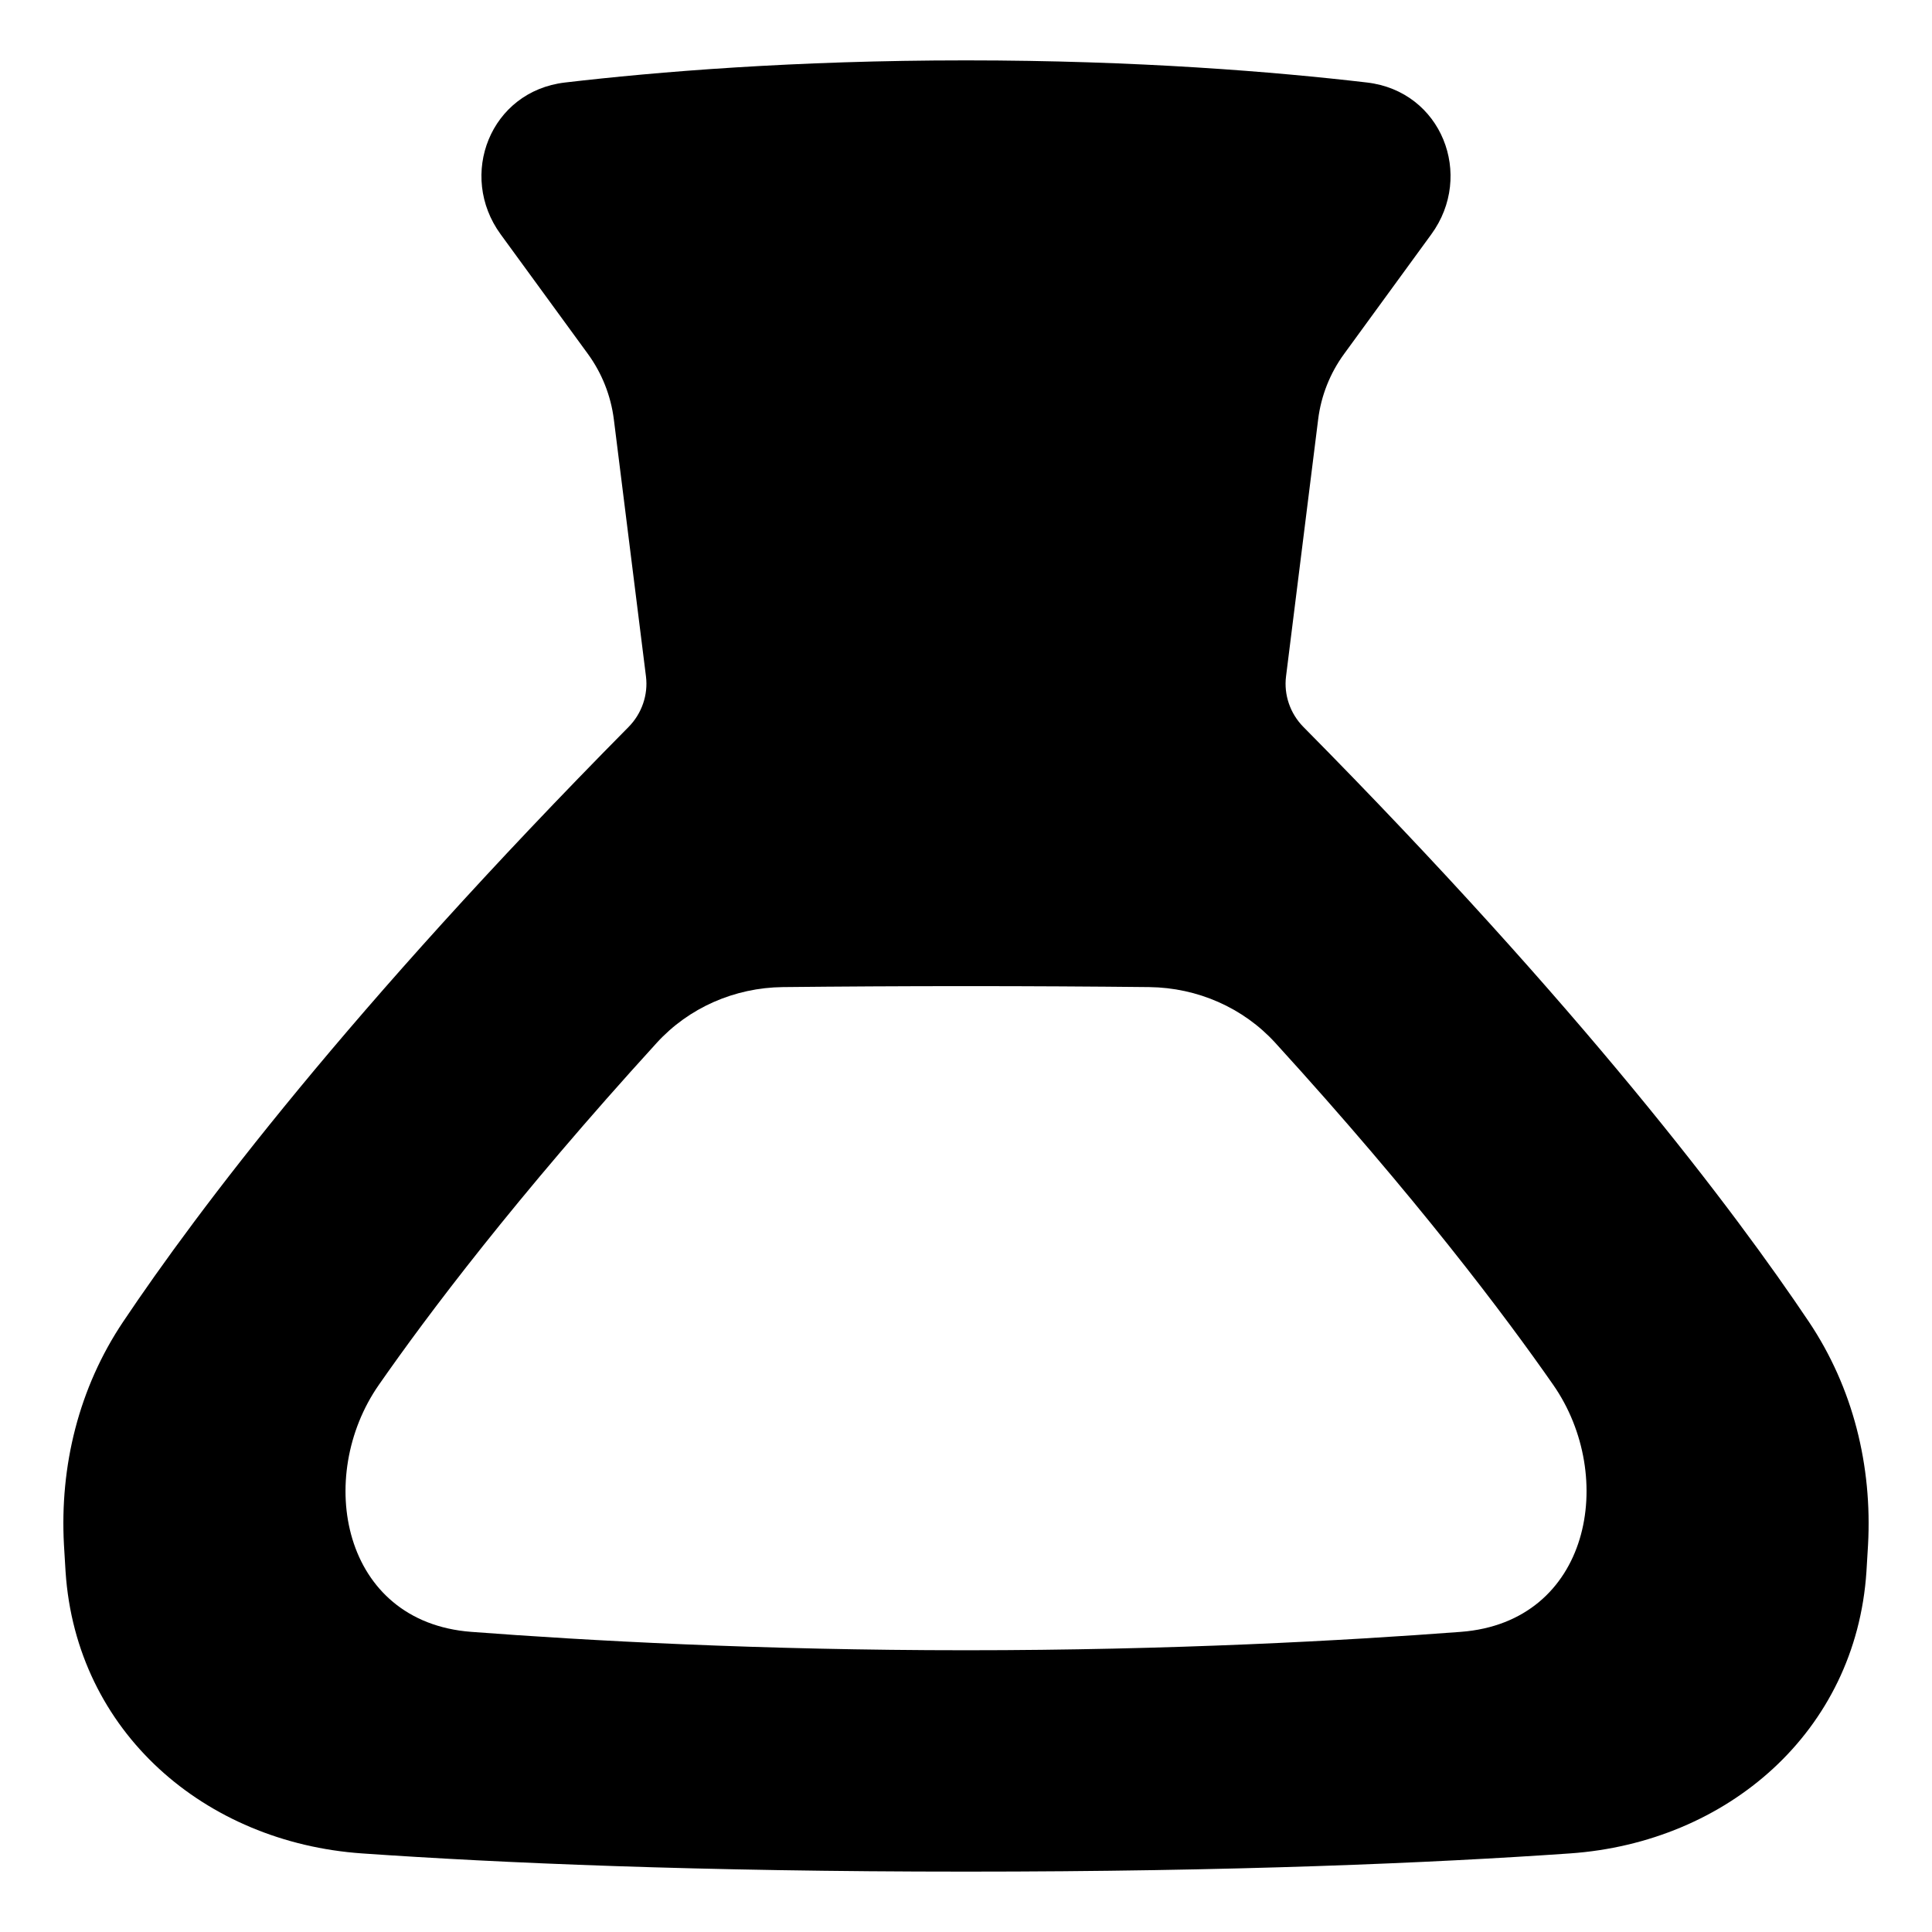 <svg xmlns="http://www.w3.org/2000/svg" fill="none" viewBox="0 0 48 48"><path fill="currentColor" fill-rule="evenodd" d="M14.037 2.05C16.311 1.784 19.734 1.5 24 1.5C28.265 1.5 31.688 1.784 33.963 2.05C35.818 2.267 36.632 4.354 35.56 5.822L33.394 8.793C33.044 9.272 32.822 9.832 32.749 10.421L31.951 16.806C31.894 17.263 32.054 17.729 32.383 18.061C39.32 25.076 43.093 30.084 44.939 32.836C46.042 34.481 46.517 36.423 46.411 38.382C46.399 38.597 46.386 38.819 46.371 39.047C46.109 43.029 42.909 45.778 39.001 46.048C35.588 46.285 30.652 46.5 24 46.5C17.348 46.5 12.411 46.285 8.999 46.048C5.091 45.778 1.891 43.029 1.629 39.047C1.614 38.819 1.601 38.597 1.589 38.382C1.482 36.423 1.957 34.481 3.061 32.836C4.906 30.083 8.679 25.076 15.617 18.061C15.945 17.729 16.106 17.263 16.049 16.806L15.251 10.421C15.177 9.832 14.955 9.272 14.606 8.793L12.439 5.822C11.368 4.354 12.181 2.267 14.037 2.05ZM19.449 24.524C20.875 24.509 22.391 24.5 24.001 24.5C25.61 24.5 27.127 24.509 28.552 24.524C29.754 24.538 30.89 25.038 31.685 25.91C35.183 29.747 37.395 32.691 38.59 34.407C40.178 36.688 39.516 40.298 36.295 40.543C33.434 40.76 29.114 41 24 41C18.887 41 14.567 40.76 11.706 40.543C8.486 40.298 7.823 36.688 9.412 34.407C10.606 32.691 12.818 29.747 16.316 25.91C17.111 25.038 18.247 24.538 19.449 24.524Z" clip-rule="evenodd"></path></svg>